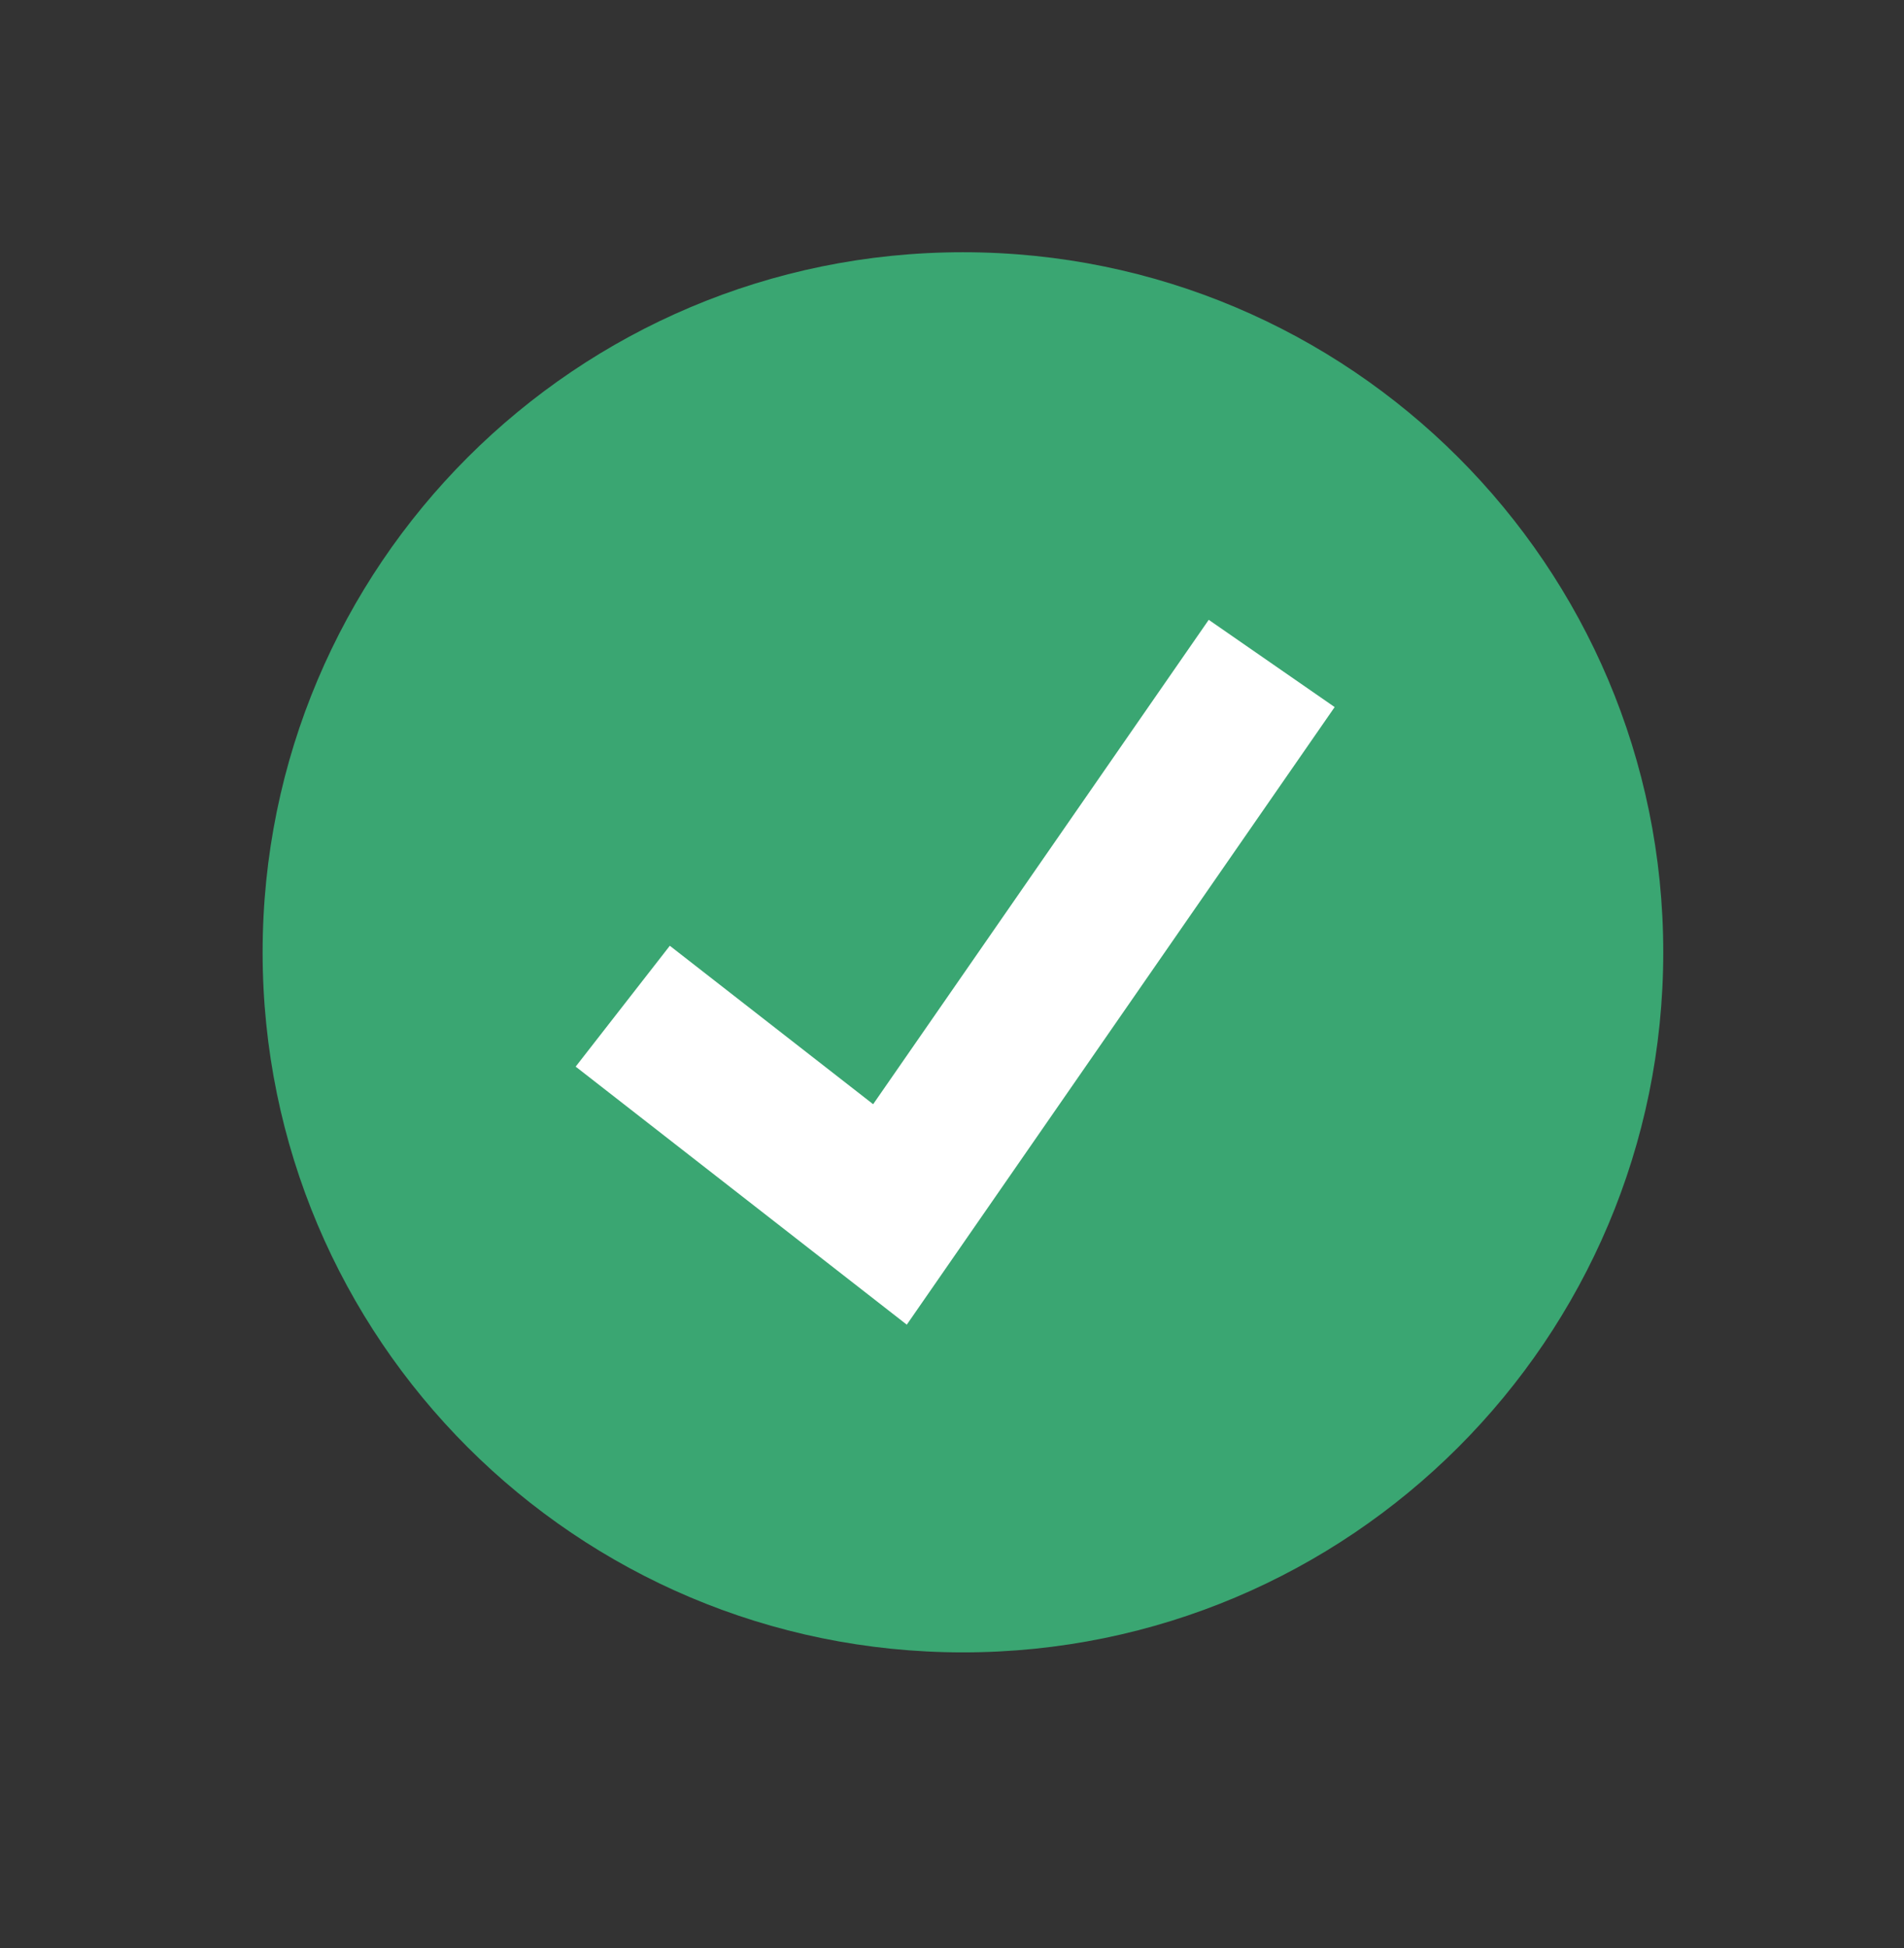 <svg width="87" height="89" viewBox="0 0 87 89" fill="none" xmlns="http://www.w3.org/2000/svg">
<rect x="0" y="0" width="87" height="89" fill="#333333" stroke="none"/>
<g clip-path="url(#clip0)">
<path d="M44 75.48C61.673 75.48 76 61.163 76 43.501C76 25.84 61.673 11.522 44 11.522C26.327 11.522 12 25.84 12 43.501C12 61.163 26.327 75.48 44 75.48Z" fill="#3AA672"/>
<path d="M41.434 60.51L26.304 48.723L30.606 43.202L39.897 50.44L55.231 28.313L60.985 32.299L41.434 60.51Z" fill="white"/>
</g>
<defs>
<clipPath id="clip0">
<rect width="64" height="64" fill="white" transform="translate(12 11.5)"/>
</clipPath>
</defs>
</svg>
